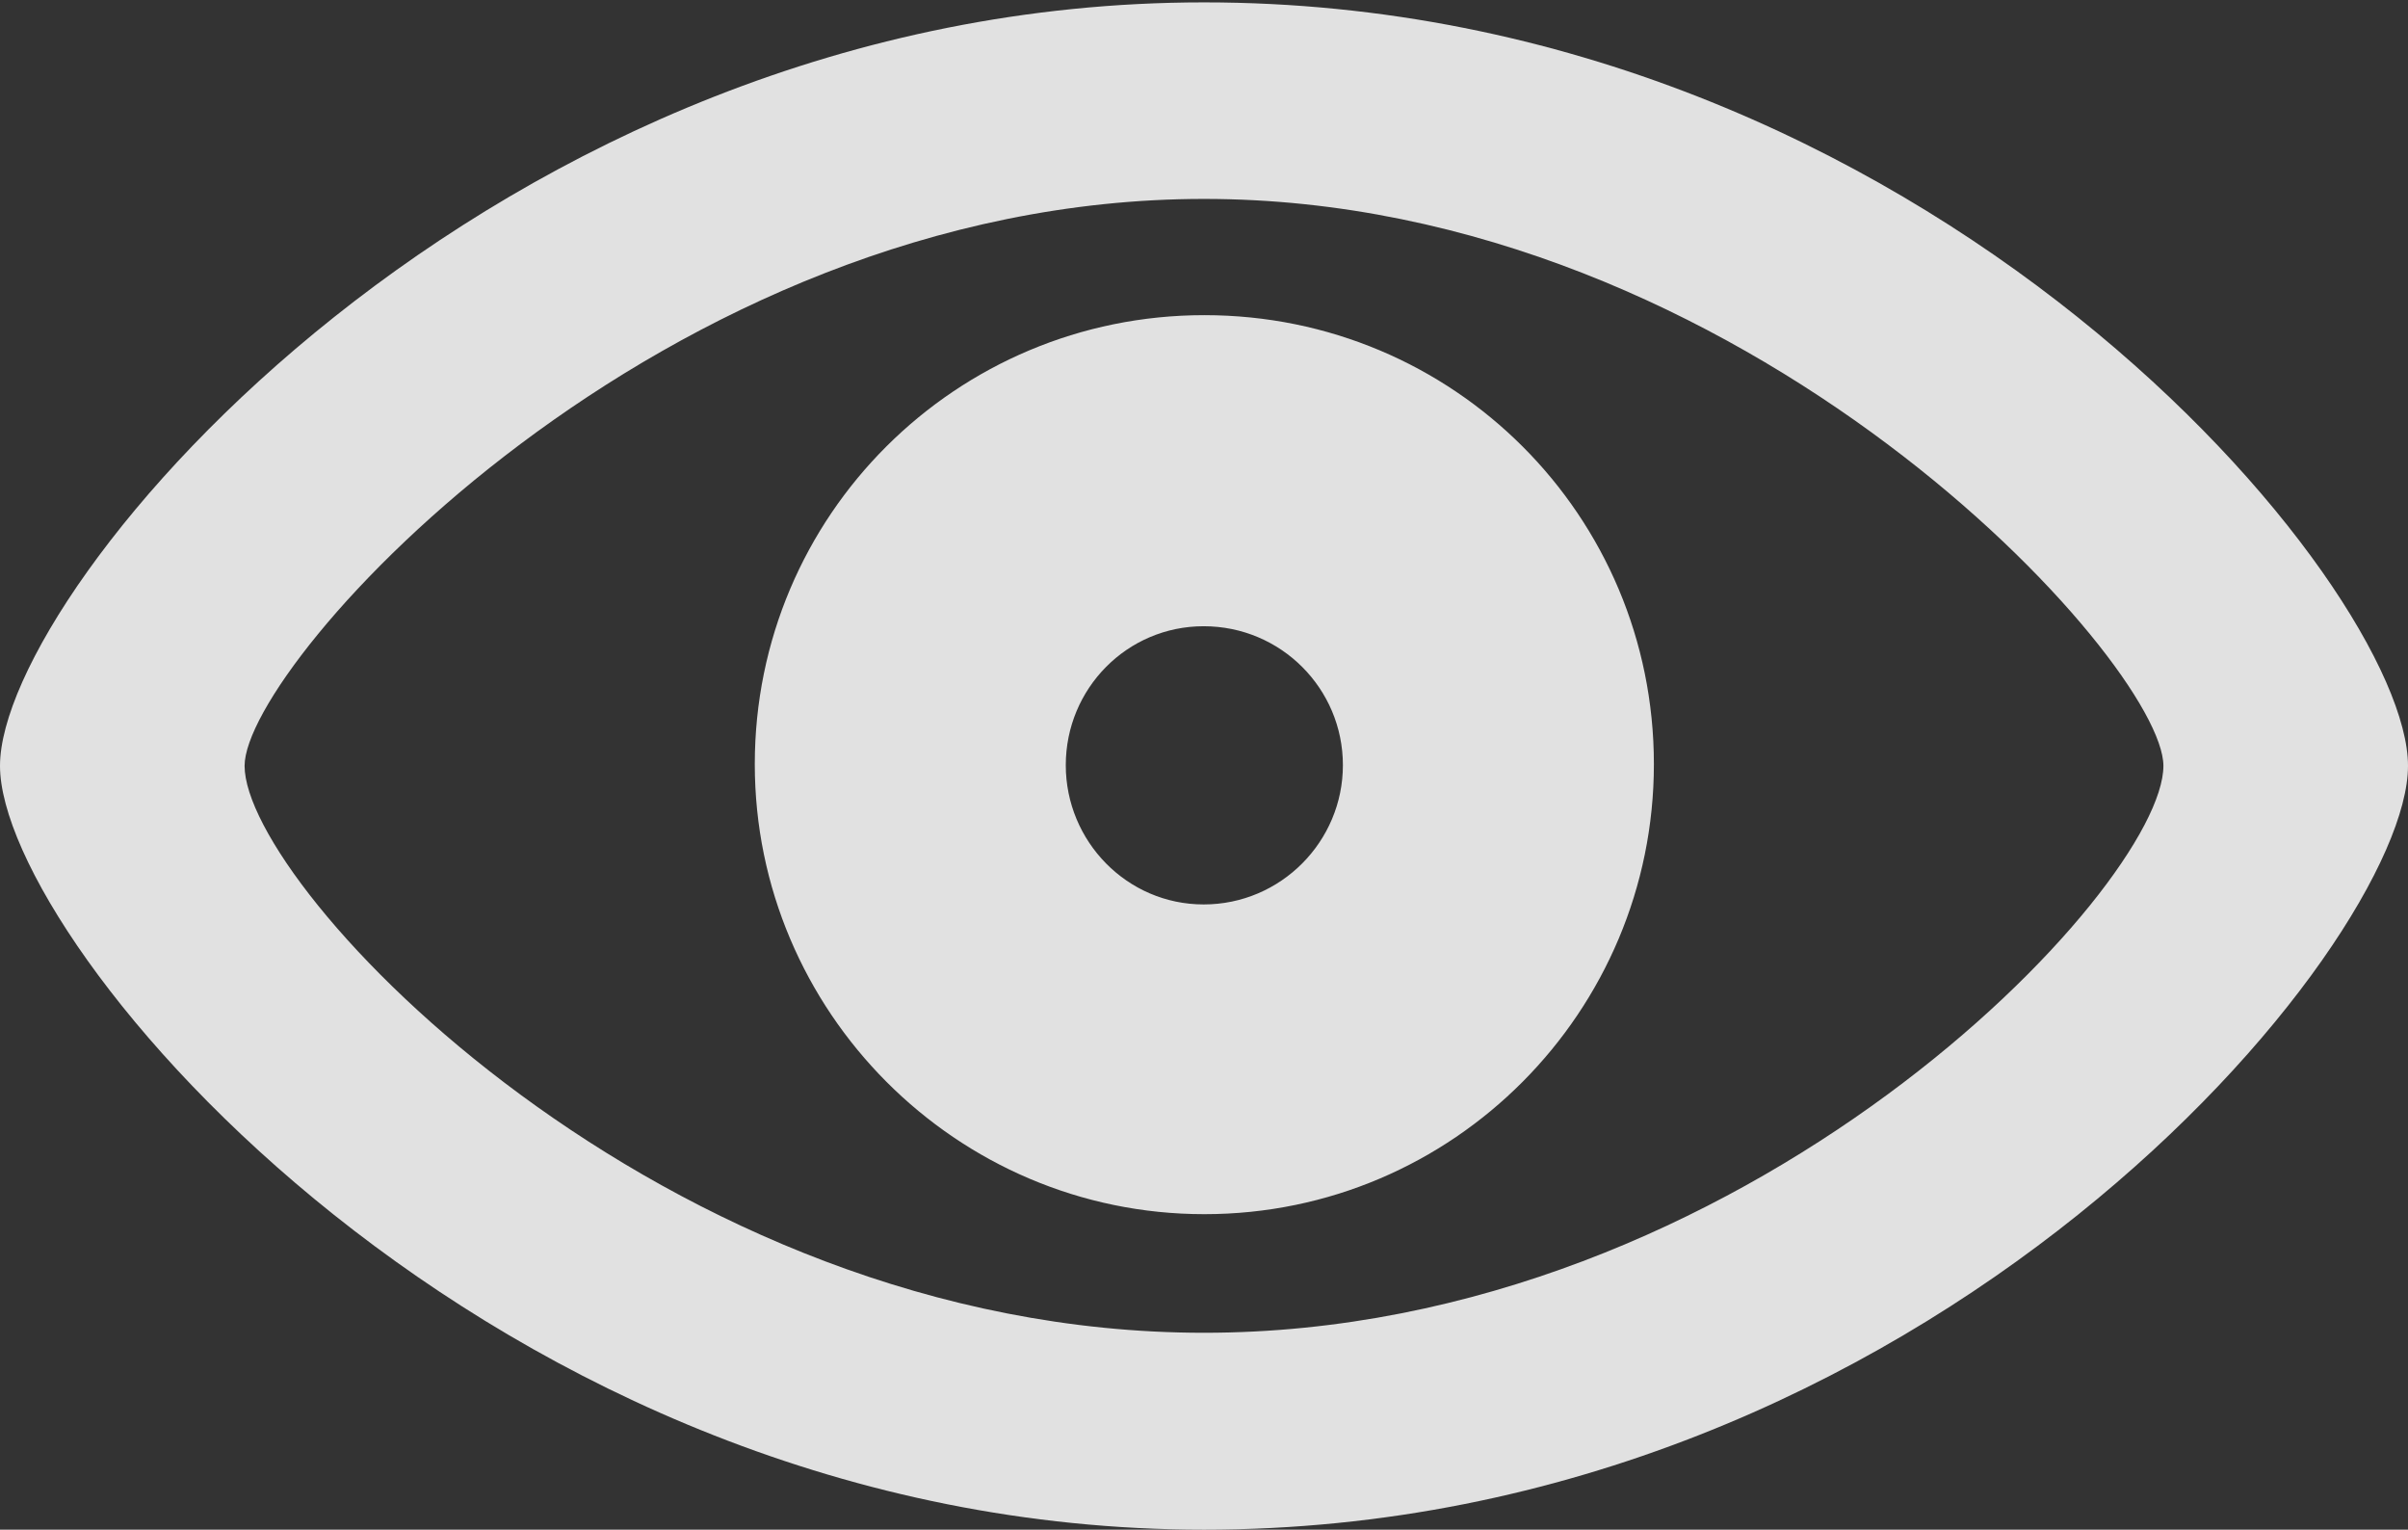 <?xml version="1.0" encoding="UTF-8"?>
<!--Generator: Apple Native CoreSVG 326-->
<!DOCTYPE svg
PUBLIC "-//W3C//DTD SVG 1.1//EN"
       "http://www.w3.org/Graphics/SVG/1.1/DTD/svg11.dtd">
<svg version="1.1" xmlns="http://www.w3.org/2000/svg" xmlns:xlink="http://www.w3.org/1999/xlink" viewBox="0 0 444.25 282.125">
 <rect x="0" y="0" width="444.25" height="282.125" fill="#333333" stroke="none"/>
 <g>
  <rect height="282.125" opacity="0" width="444.25" x="0" y="0"/>
  <path d="M222.125 282.125C355.938 282.125 444.25 174.188 444.25 141.25C444.25 108.25 355.688 0.438 222.125 0.438C90.375 0.438 0 108.25 0 141.25C0 174.188 90.188 282.125 222.125 282.125ZM222.125 245.812C121.938 245.812 45.125 163.625 45.125 141.25C45.125 122.312 121.938 36.688 222.125 36.688C322.188 36.688 399.125 122.312 399.125 141.25C399.125 163.625 322.188 245.812 222.125 245.812ZM222.188 223.938C268.188 223.938 305.125 186.5 305.125 140.938C305.125 95.125 268.188 58.125 222.188 58.125C176.375 58.125 139.25 95.062 139.25 140.938C139.25 186.5 176.375 223.938 222.188 223.938ZM222.062 166.812C207.938 166.812 196.625 155.188 196.625 141.125C196.625 127 207.938 115.5 222.062 115.5C236.312 115.5 247.75 127 247.75 141.125C247.75 155.188 236.312 166.812 222.062 166.812Z" fill="white" fill-opacity="0.85"/>
 </g>
</svg>
